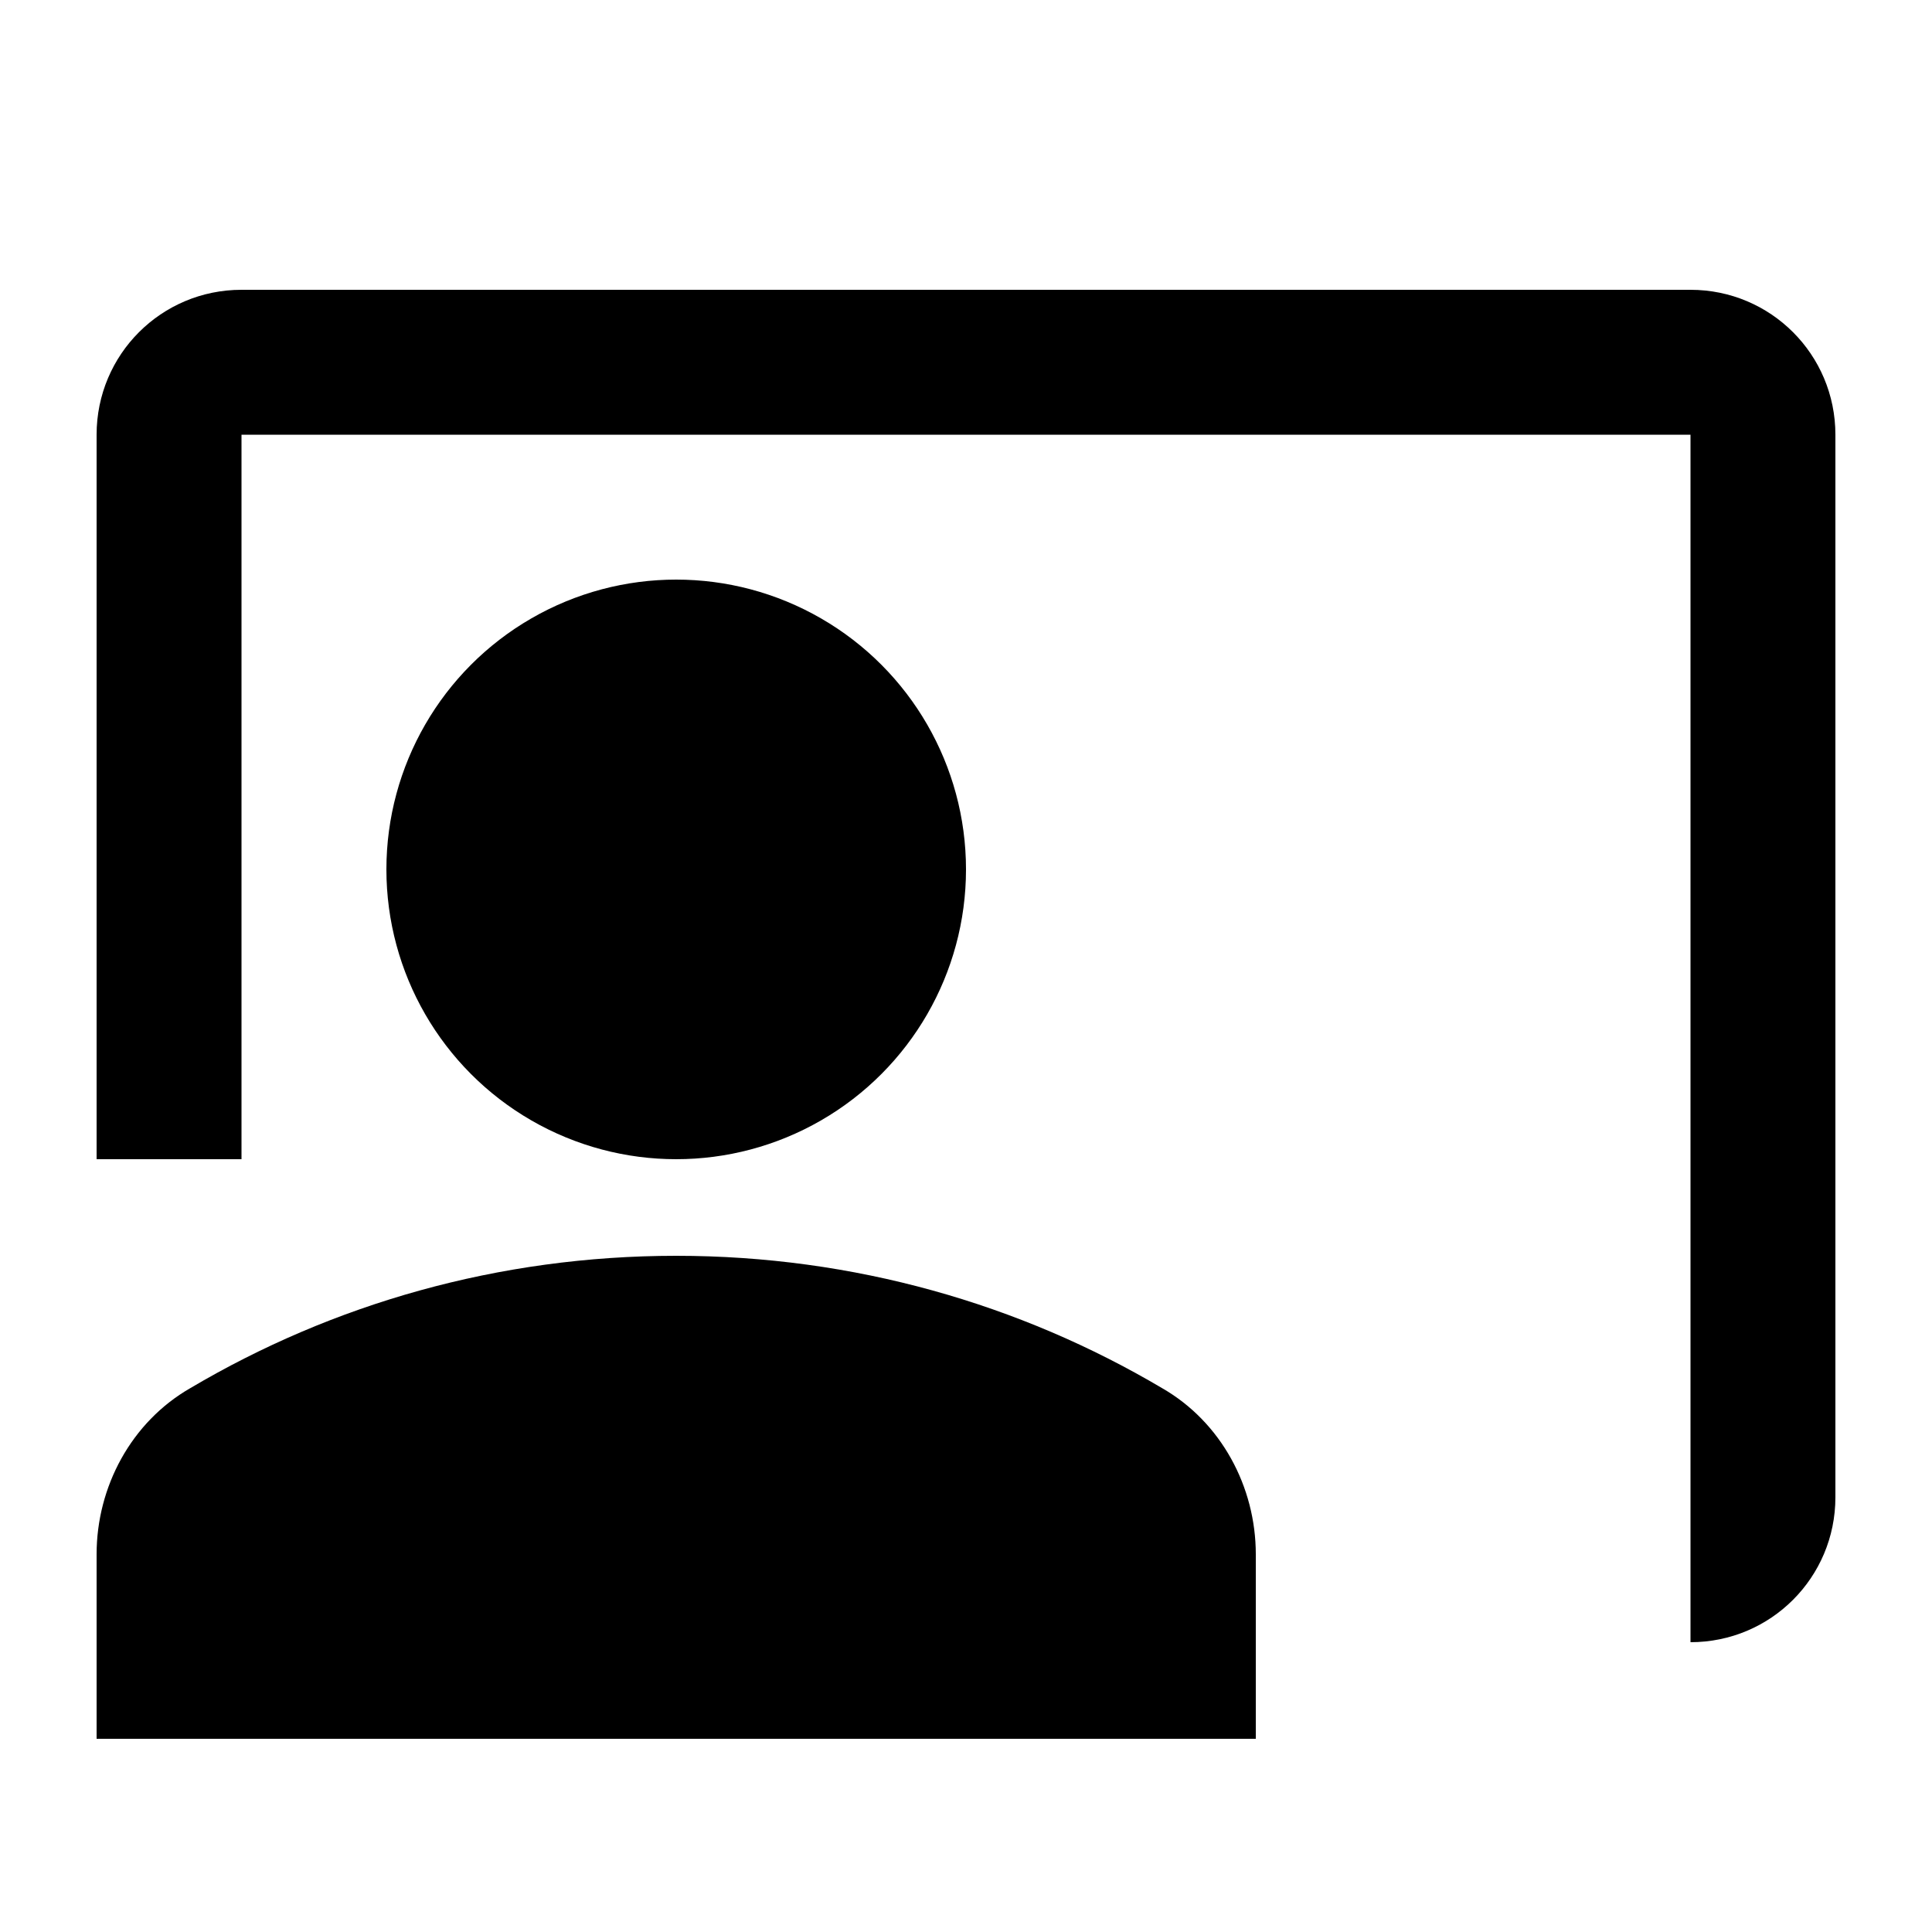 <svg fill="currentColor" xmlns="http://www.w3.org/2000/svg" enable-background="new 0 0 20 20" height="20" viewBox="0 0 20 20" width="20"><g><rect fill="none" height="20" width="20"/></g><g><g><path d="M17.5,3h-15C1.67,3,1,3.67,1,4.5V12h1.5V4.5h15V17c0.83,0,1.5-0.67,1.5-1.5v-11C19,3.67,18.33,3,17.5,3z"/><circle cx="7" cy="9" r="3"/><path d="M12.03,14.37C10.56,13.5,8.84,13,7,13s-3.56,0.5-5.03,1.37C1.36,14.72,1,15.39,1,16.09V18h12v-1.91 C13,15.39,12.64,14.72,12.03,14.37z"/></g></g></svg>